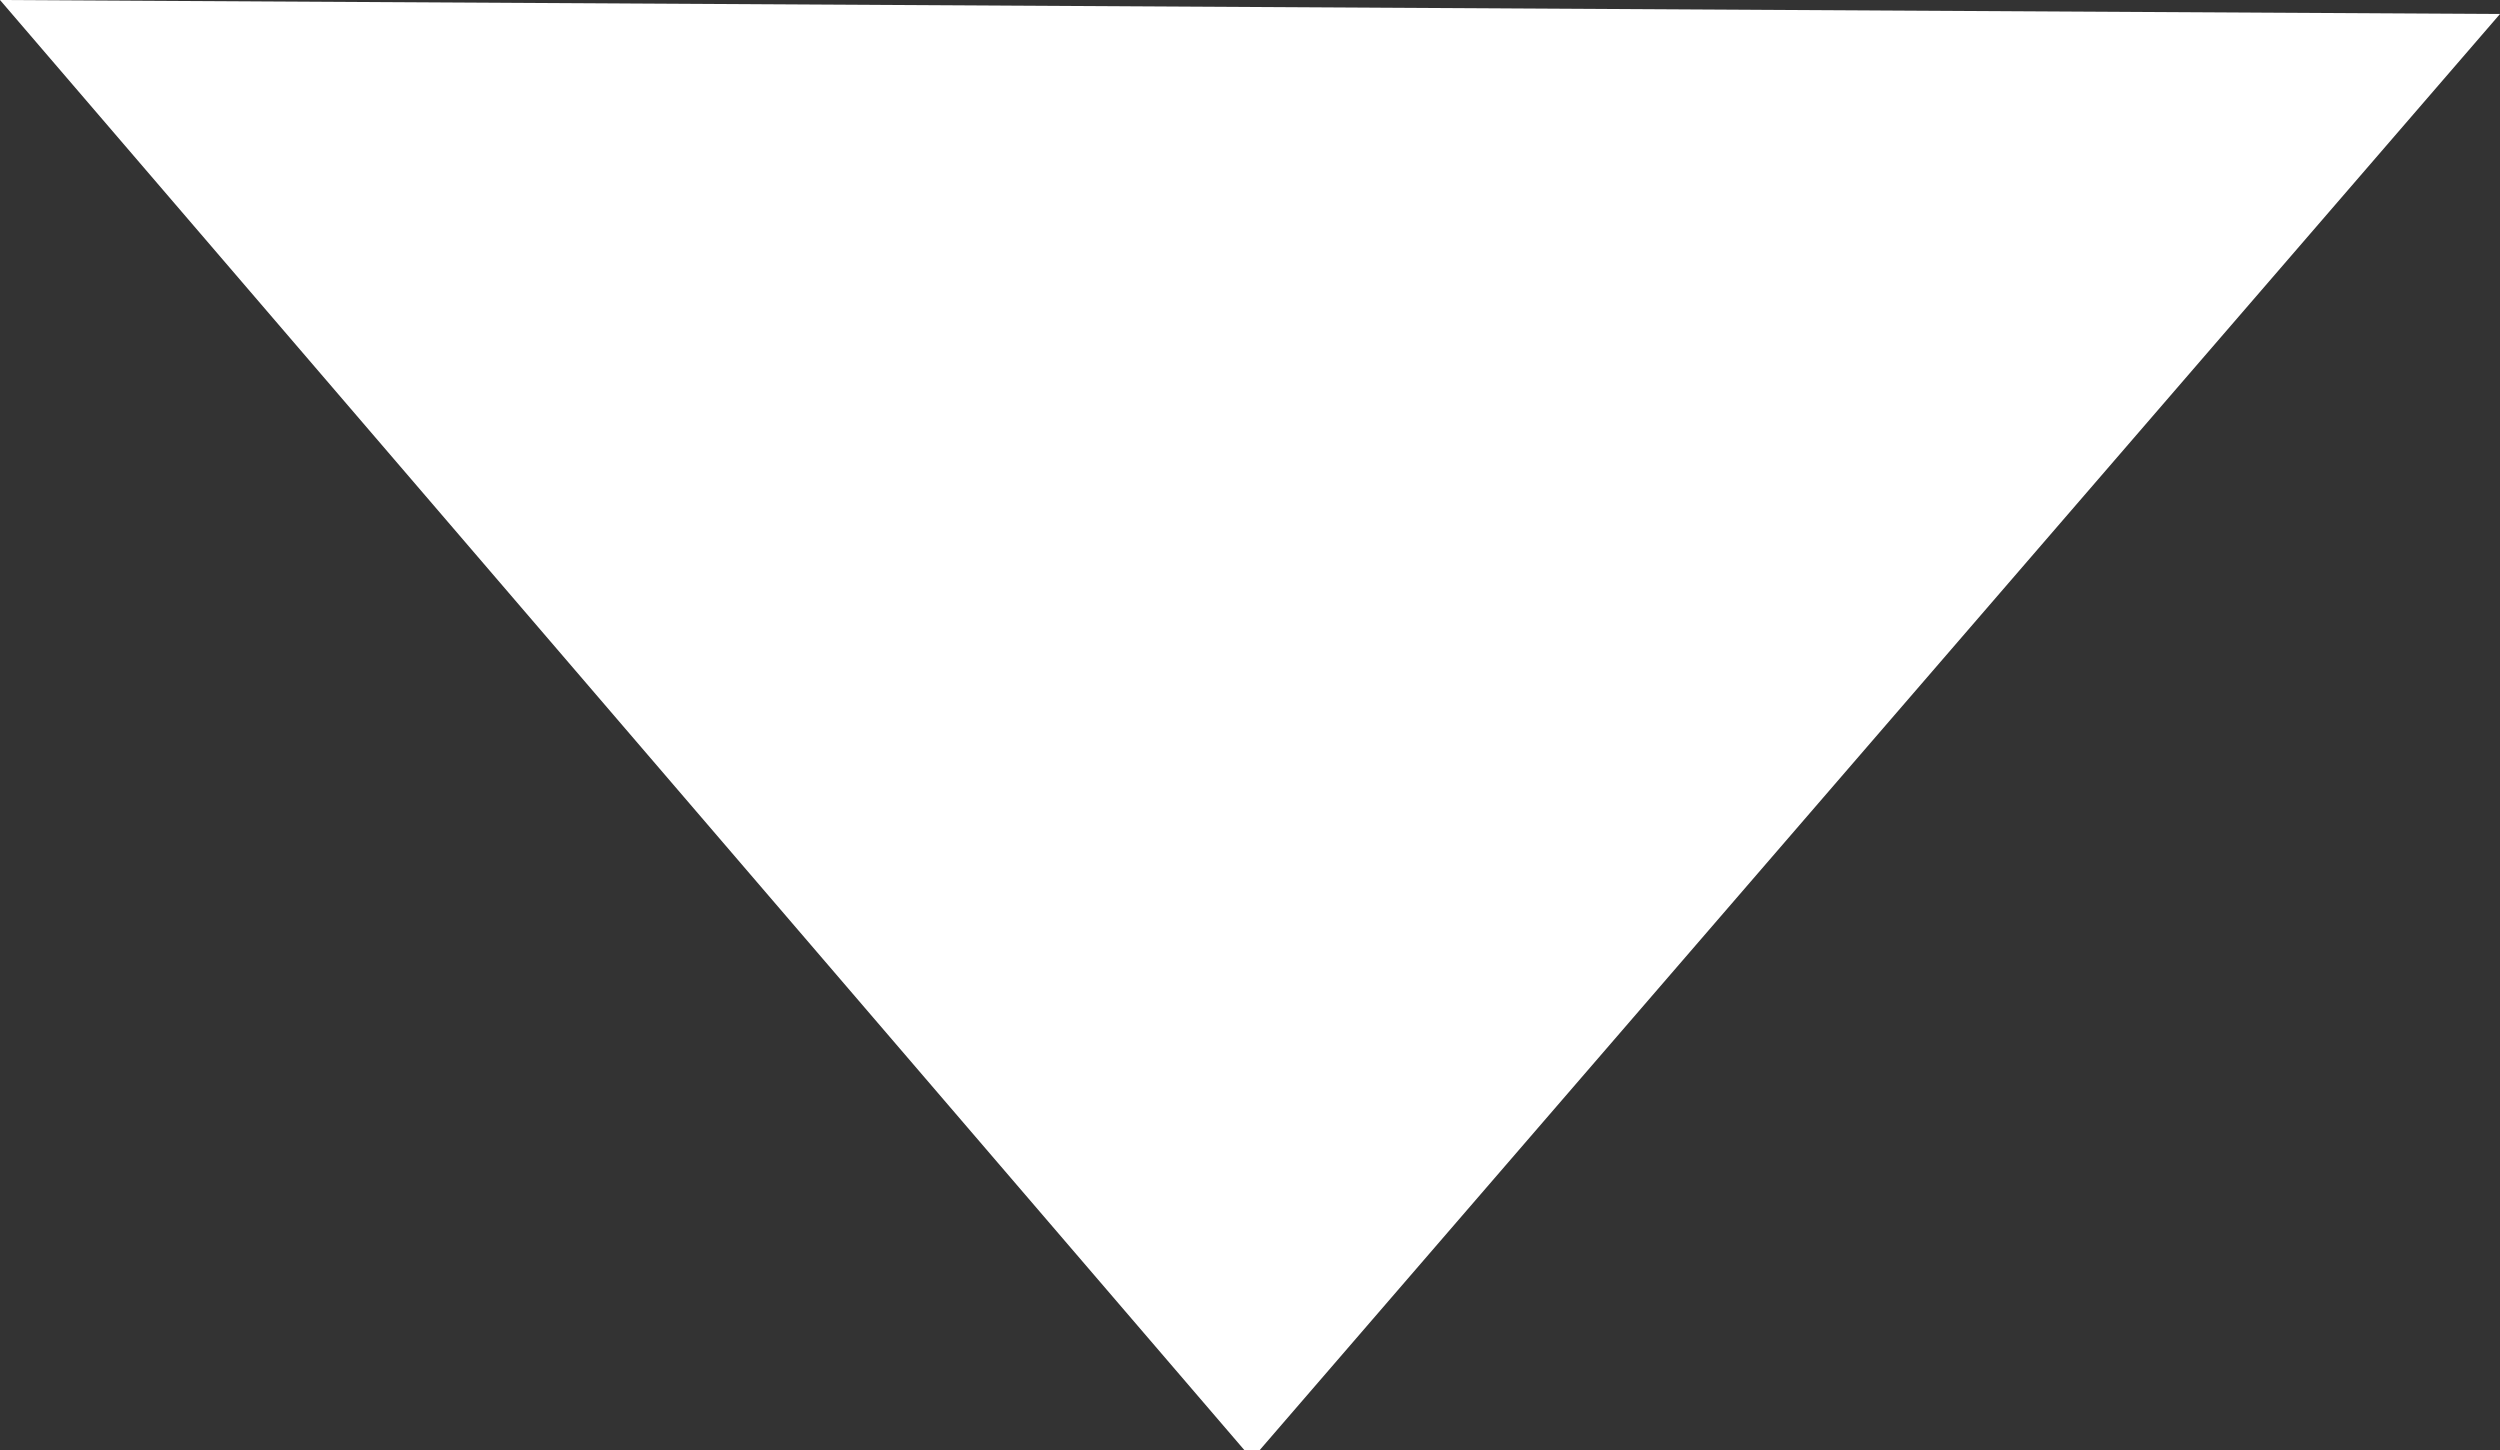<?xml version="1.0" encoding="UTF-8" standalone="no"?>
<!DOCTYPE svg PUBLIC "-//W3C//DTD SVG 1.1//EN" "http://www.w3.org/Graphics/SVG/1.1/DTD/svg11.dtd">
<svg version="1.1" xmlns="http://www.w3.org/2000/svg" xmlns:xlink="http://www.w3.org/1999/xlink" preserveAspectRatio="xMidYMid meet" viewBox="0 0 50 29" width="50" height="29"><rect x="0" y="0" width="50" height="29" fill="#333333" stroke="none"/><defs><path d="" id="a2PFKIDxi2"></path><path d="M50 0.28L25.04 29.18L0 0L50 0.28Z" id="a2ZJ8D2ShR"></path></defs><g><g><g><use xlink:href="#a2PFKIDxi2" opacity="1" fill="#ffffff" fill-opacity="1"></use><g><use xlink:href="#a2PFKIDxi2" opacity="1" fill-opacity="0" stroke="#000000" stroke-width="1" stroke-opacity="1"></use></g></g><g><use xlink:href="#a2ZJ8D2ShR" opacity="1" fill="#ffffff" fill-opacity="1"></use></g></g></g></svg>